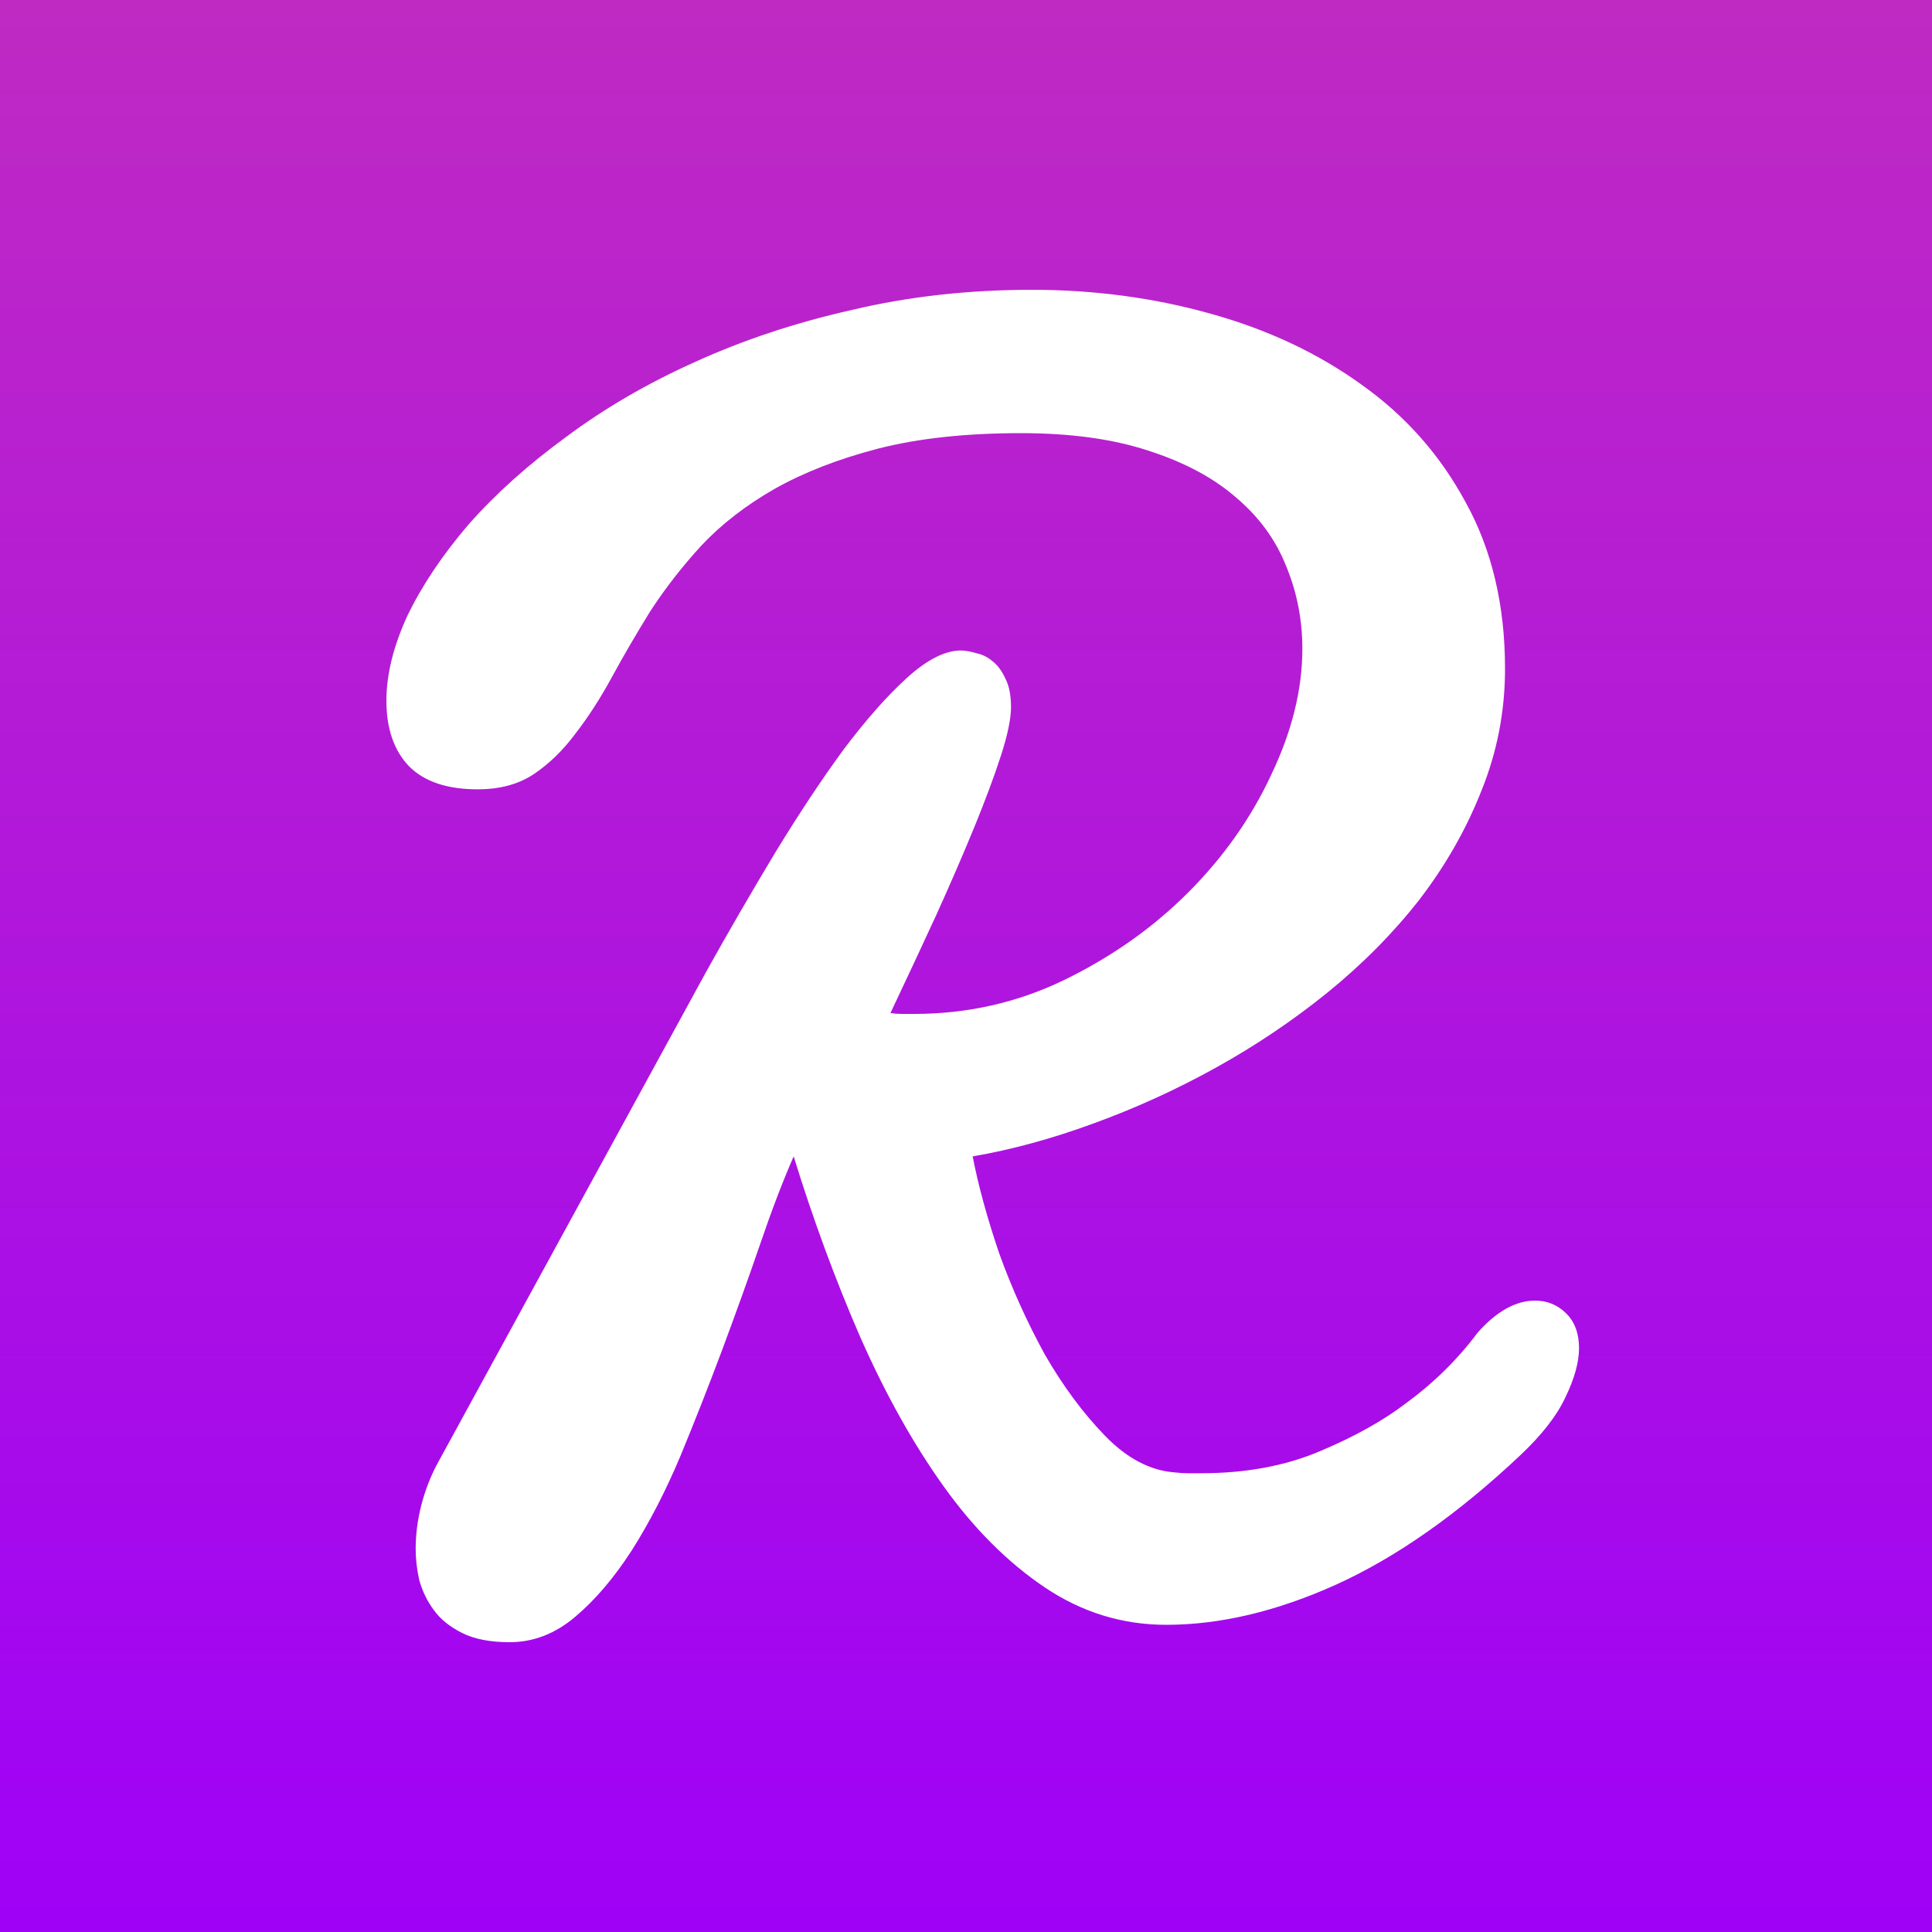 <svg width="20" height="20" viewBox="0 0 20 20" fill="none" xmlns="http://www.w3.org/2000/svg">
<rect x="0" y="0" width="20" height="20" fill="#333333" stroke="none"/>
<g clip-path="url(#clip0_5510_10120)">
<rect width="20" height="20" fill="url(#paint0_linear_5510_10120)"/>
<path d="M20 0H0V20H20V0Z" fill="url(#paint1_linear_5510_10120)"/>
<path d="M9.332 10.496C9.294 10.496 9.256 10.493 9.218 10.487C9.382 10.14 9.54 9.803 9.691 9.475C9.842 9.141 9.974 8.836 10.088 8.558C10.201 8.281 10.293 8.035 10.362 7.821C10.431 7.607 10.466 7.44 10.466 7.32C10.466 7.2 10.447 7.103 10.409 7.027C10.371 6.945 10.327 6.885 10.277 6.847C10.226 6.803 10.17 6.775 10.107 6.762C10.044 6.743 9.99 6.734 9.946 6.734C9.782 6.734 9.596 6.829 9.388 7.018C9.187 7.2 8.969 7.446 8.736 7.755C8.509 8.064 8.273 8.42 8.027 8.823C7.788 9.22 7.548 9.633 7.309 10.062L4.52 15.166C4.451 15.299 4.397 15.44 4.359 15.591C4.321 15.743 4.303 15.891 4.303 16.036C4.303 16.137 4.315 16.244 4.34 16.357C4.372 16.471 4.422 16.575 4.492 16.669C4.561 16.764 4.659 16.842 4.785 16.905C4.911 16.968 5.075 17 5.276 17C5.522 17 5.749 16.912 5.957 16.735C6.165 16.559 6.36 16.329 6.543 16.045C6.726 15.755 6.893 15.431 7.044 15.072C7.195 14.706 7.34 14.337 7.479 13.966C7.617 13.594 7.747 13.235 7.866 12.888C7.986 12.535 8.103 12.229 8.216 11.971C8.418 12.626 8.648 13.25 8.906 13.843C9.165 14.429 9.451 14.942 9.766 15.383C10.082 15.825 10.431 16.174 10.816 16.433C11.2 16.691 11.619 16.82 12.073 16.82C12.628 16.82 13.214 16.682 13.831 16.404C14.455 16.121 15.092 15.674 15.741 15.062C15.961 14.854 16.116 14.656 16.204 14.467C16.299 14.271 16.346 14.101 16.346 13.956C16.346 13.805 16.302 13.685 16.214 13.597C16.125 13.509 16.018 13.464 15.892 13.464C15.69 13.464 15.492 13.575 15.297 13.795C15.089 14.073 14.843 14.315 14.559 14.523C14.32 14.706 14.021 14.873 13.661 15.024C13.302 15.176 12.892 15.251 12.432 15.251H12.3C12.256 15.251 12.209 15.248 12.158 15.242C11.906 15.223 11.667 15.097 11.44 14.864C11.213 14.63 11.005 14.35 10.816 14.022C10.633 13.688 10.475 13.339 10.343 12.973C10.217 12.601 10.126 12.267 10.069 11.971C10.472 11.902 10.888 11.788 11.317 11.631C11.752 11.473 12.174 11.281 12.584 11.054C12.993 10.827 13.378 10.569 13.737 10.279C14.102 9.983 14.421 9.661 14.692 9.315C14.963 8.962 15.177 8.587 15.334 8.19C15.498 7.786 15.58 7.364 15.58 6.923C15.58 6.268 15.445 5.694 15.174 5.203C14.909 4.711 14.55 4.305 14.096 3.983C13.642 3.655 13.119 3.41 12.527 3.246C11.941 3.082 11.326 3 10.683 3C10.028 3 9.407 3.069 8.821 3.208C8.235 3.34 7.693 3.52 7.195 3.747C6.704 3.967 6.259 4.226 5.862 4.522C5.465 4.812 5.128 5.114 4.851 5.429C4.58 5.745 4.369 6.06 4.217 6.375C4.072 6.69 4 6.983 4 7.254C4 7.544 4.079 7.771 4.236 7.934C4.394 8.092 4.63 8.171 4.945 8.171C5.178 8.171 5.374 8.117 5.531 8.01C5.689 7.903 5.831 7.764 5.957 7.594C6.089 7.424 6.215 7.229 6.335 7.008C6.455 6.788 6.587 6.561 6.732 6.327C6.883 6.094 7.06 5.867 7.261 5.647C7.469 5.426 7.721 5.231 8.018 5.061C8.32 4.891 8.676 4.752 9.086 4.645C9.502 4.538 9.997 4.484 10.57 4.484C11.08 4.484 11.518 4.544 11.884 4.664C12.256 4.783 12.558 4.944 12.791 5.146C13.031 5.348 13.204 5.584 13.312 5.855C13.425 6.126 13.482 6.413 13.482 6.715C13.482 7.137 13.374 7.572 13.16 8.02C12.952 8.467 12.665 8.874 12.3 9.239C11.934 9.605 11.506 9.907 11.014 10.146C10.529 10.38 10.012 10.496 9.464 10.496H9.332Z" fill="white"/>
</g>
<defs>
<linearGradient id="paint0_linear_5510_10120" x1="10" y1="0" x2="10" y2="20" gradientUnits="userSpaceOnUse">
<stop stop-color="#BA24CB"/>
<stop offset="1" stop-color="#BA24CB" stop-opacity="0"/>
</linearGradient>
<linearGradient id="paint1_linear_5510_10120" x1="10" y1="0" x2="10" y2="20" gradientUnits="userSpaceOnUse">
<stop stop-color="#BF2AC3"/>
<stop offset="1" stop-color="#9F01F7"/>
</linearGradient>
<clipPath id="clip0_5510_10120">
<rect width="20" height="20" fill="white"/>
</clipPath>
</defs>
</svg>
